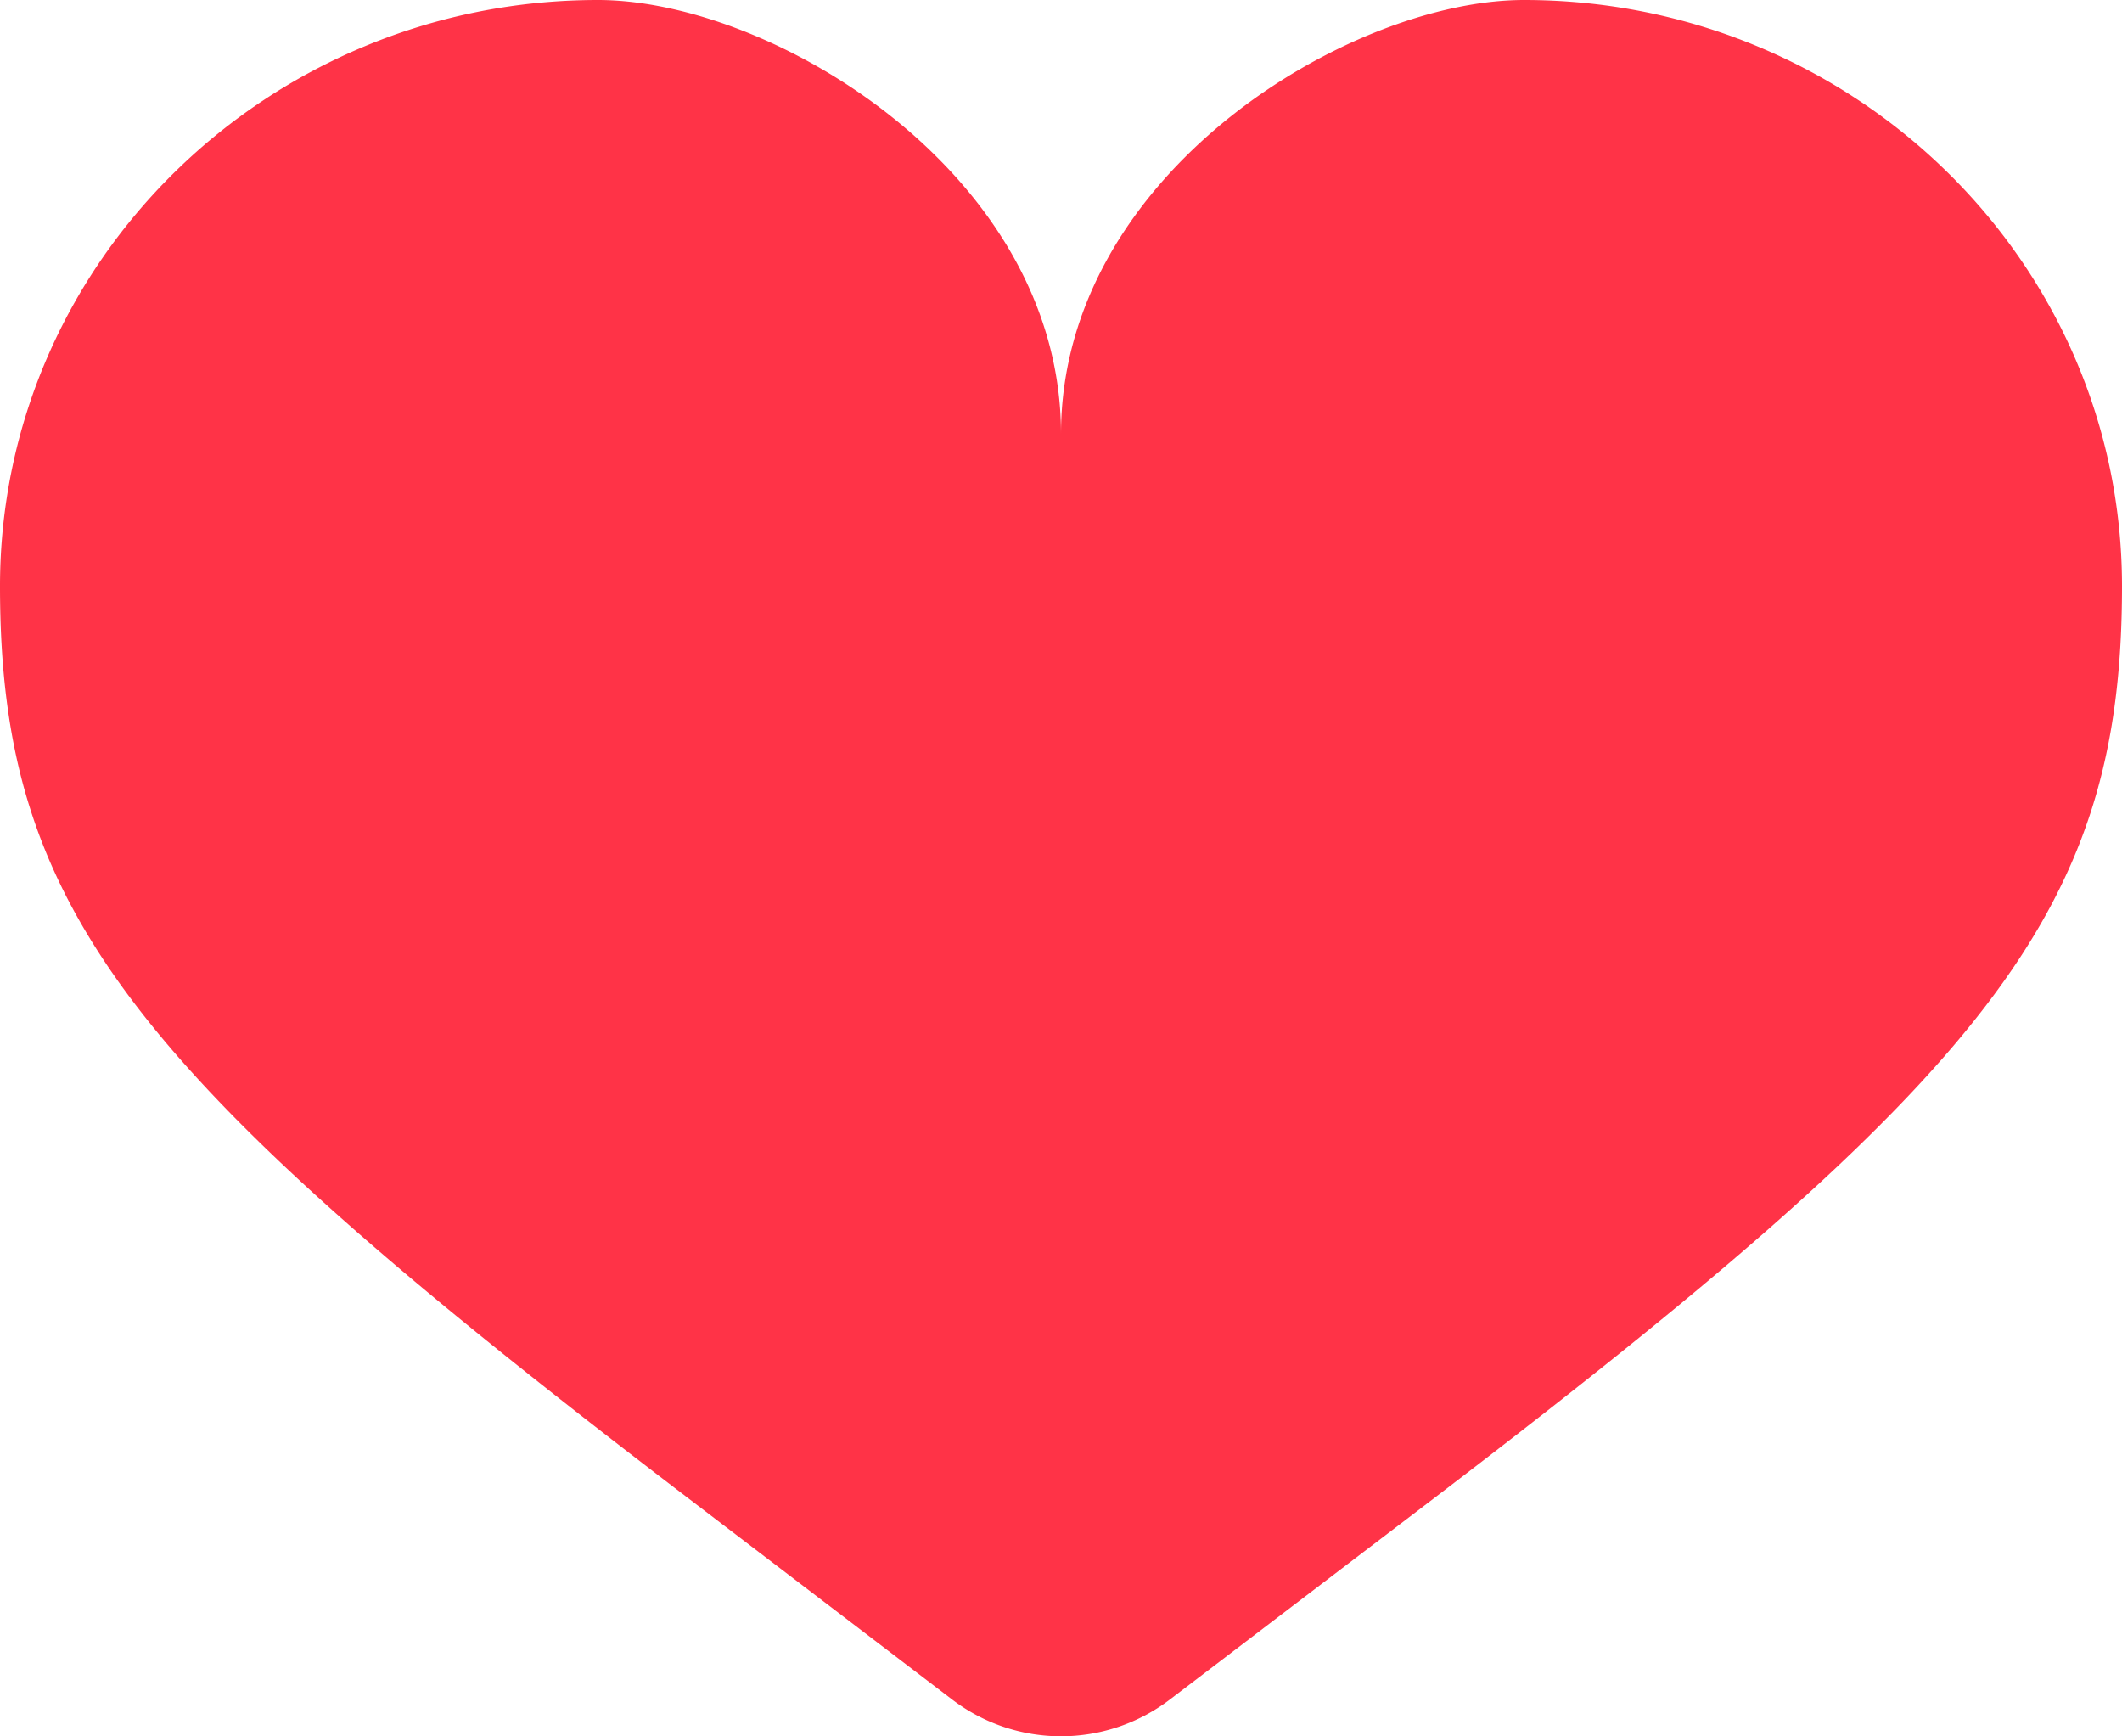 <svg height="9" viewBox="0 0 11 9" width="11" xmlns="http://www.w3.org/2000/svg"><path d="M7.9 0C9.612 0 11 1.36 11 3.039c0 1.688-.69 2.534-3.597 4.75L6.063 8.81a.931.931 0 0 1-1.126 0l-1.34-1.022C.69 5.573 0 4.727 0 3.039 0 1.36 1.388 0 3.1 0c.904 0 2.4.9 2.4 2.25C5.5.9 6.996 0 7.9 0z" fill="#ff3347"/></svg>